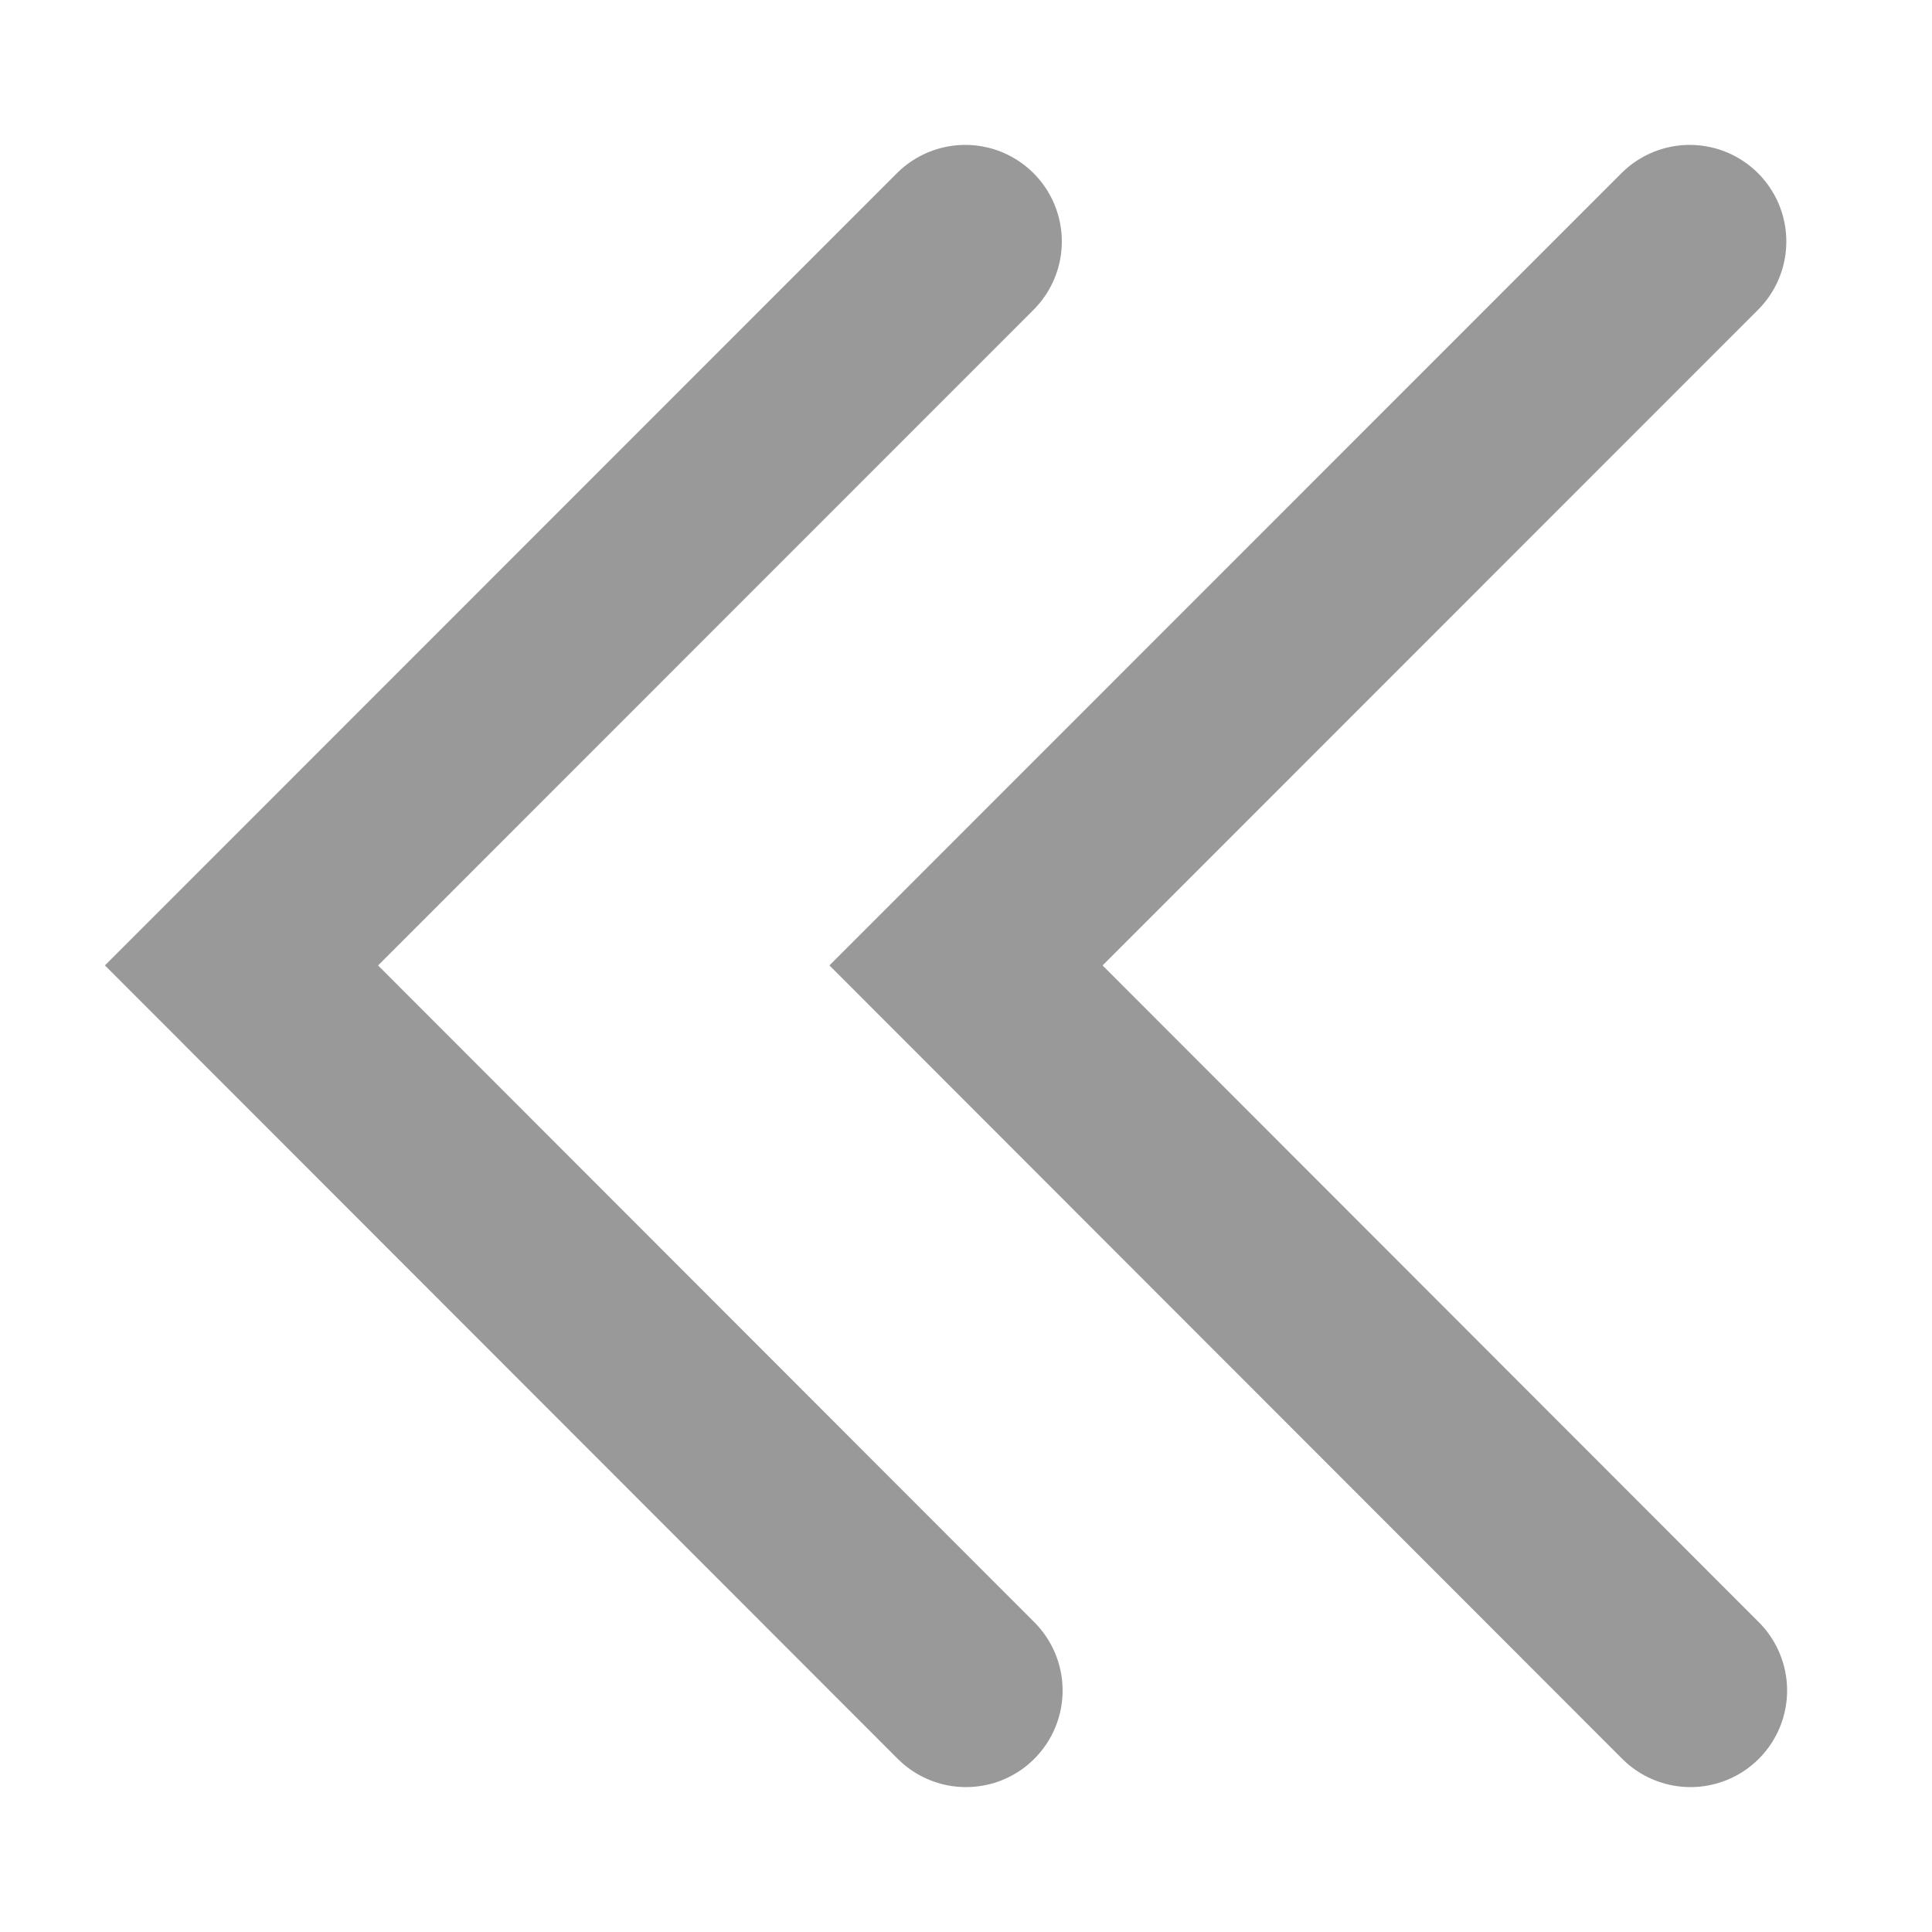 <svg width="10" height="10" viewBox="0 0 10 10" fill="none" xmlns="http://www.w3.org/2000/svg">
<path d="M4.996 1.25L1.25 4.997L5 8.75" stroke="#999999" stroke-miterlimit="10" stroke-linecap="round"/>
<path d="M8.746 1.25L5 4.997L8.75 8.75" stroke="#999999" stroke-miterlimit="10" stroke-linecap="round"/>
</svg>
